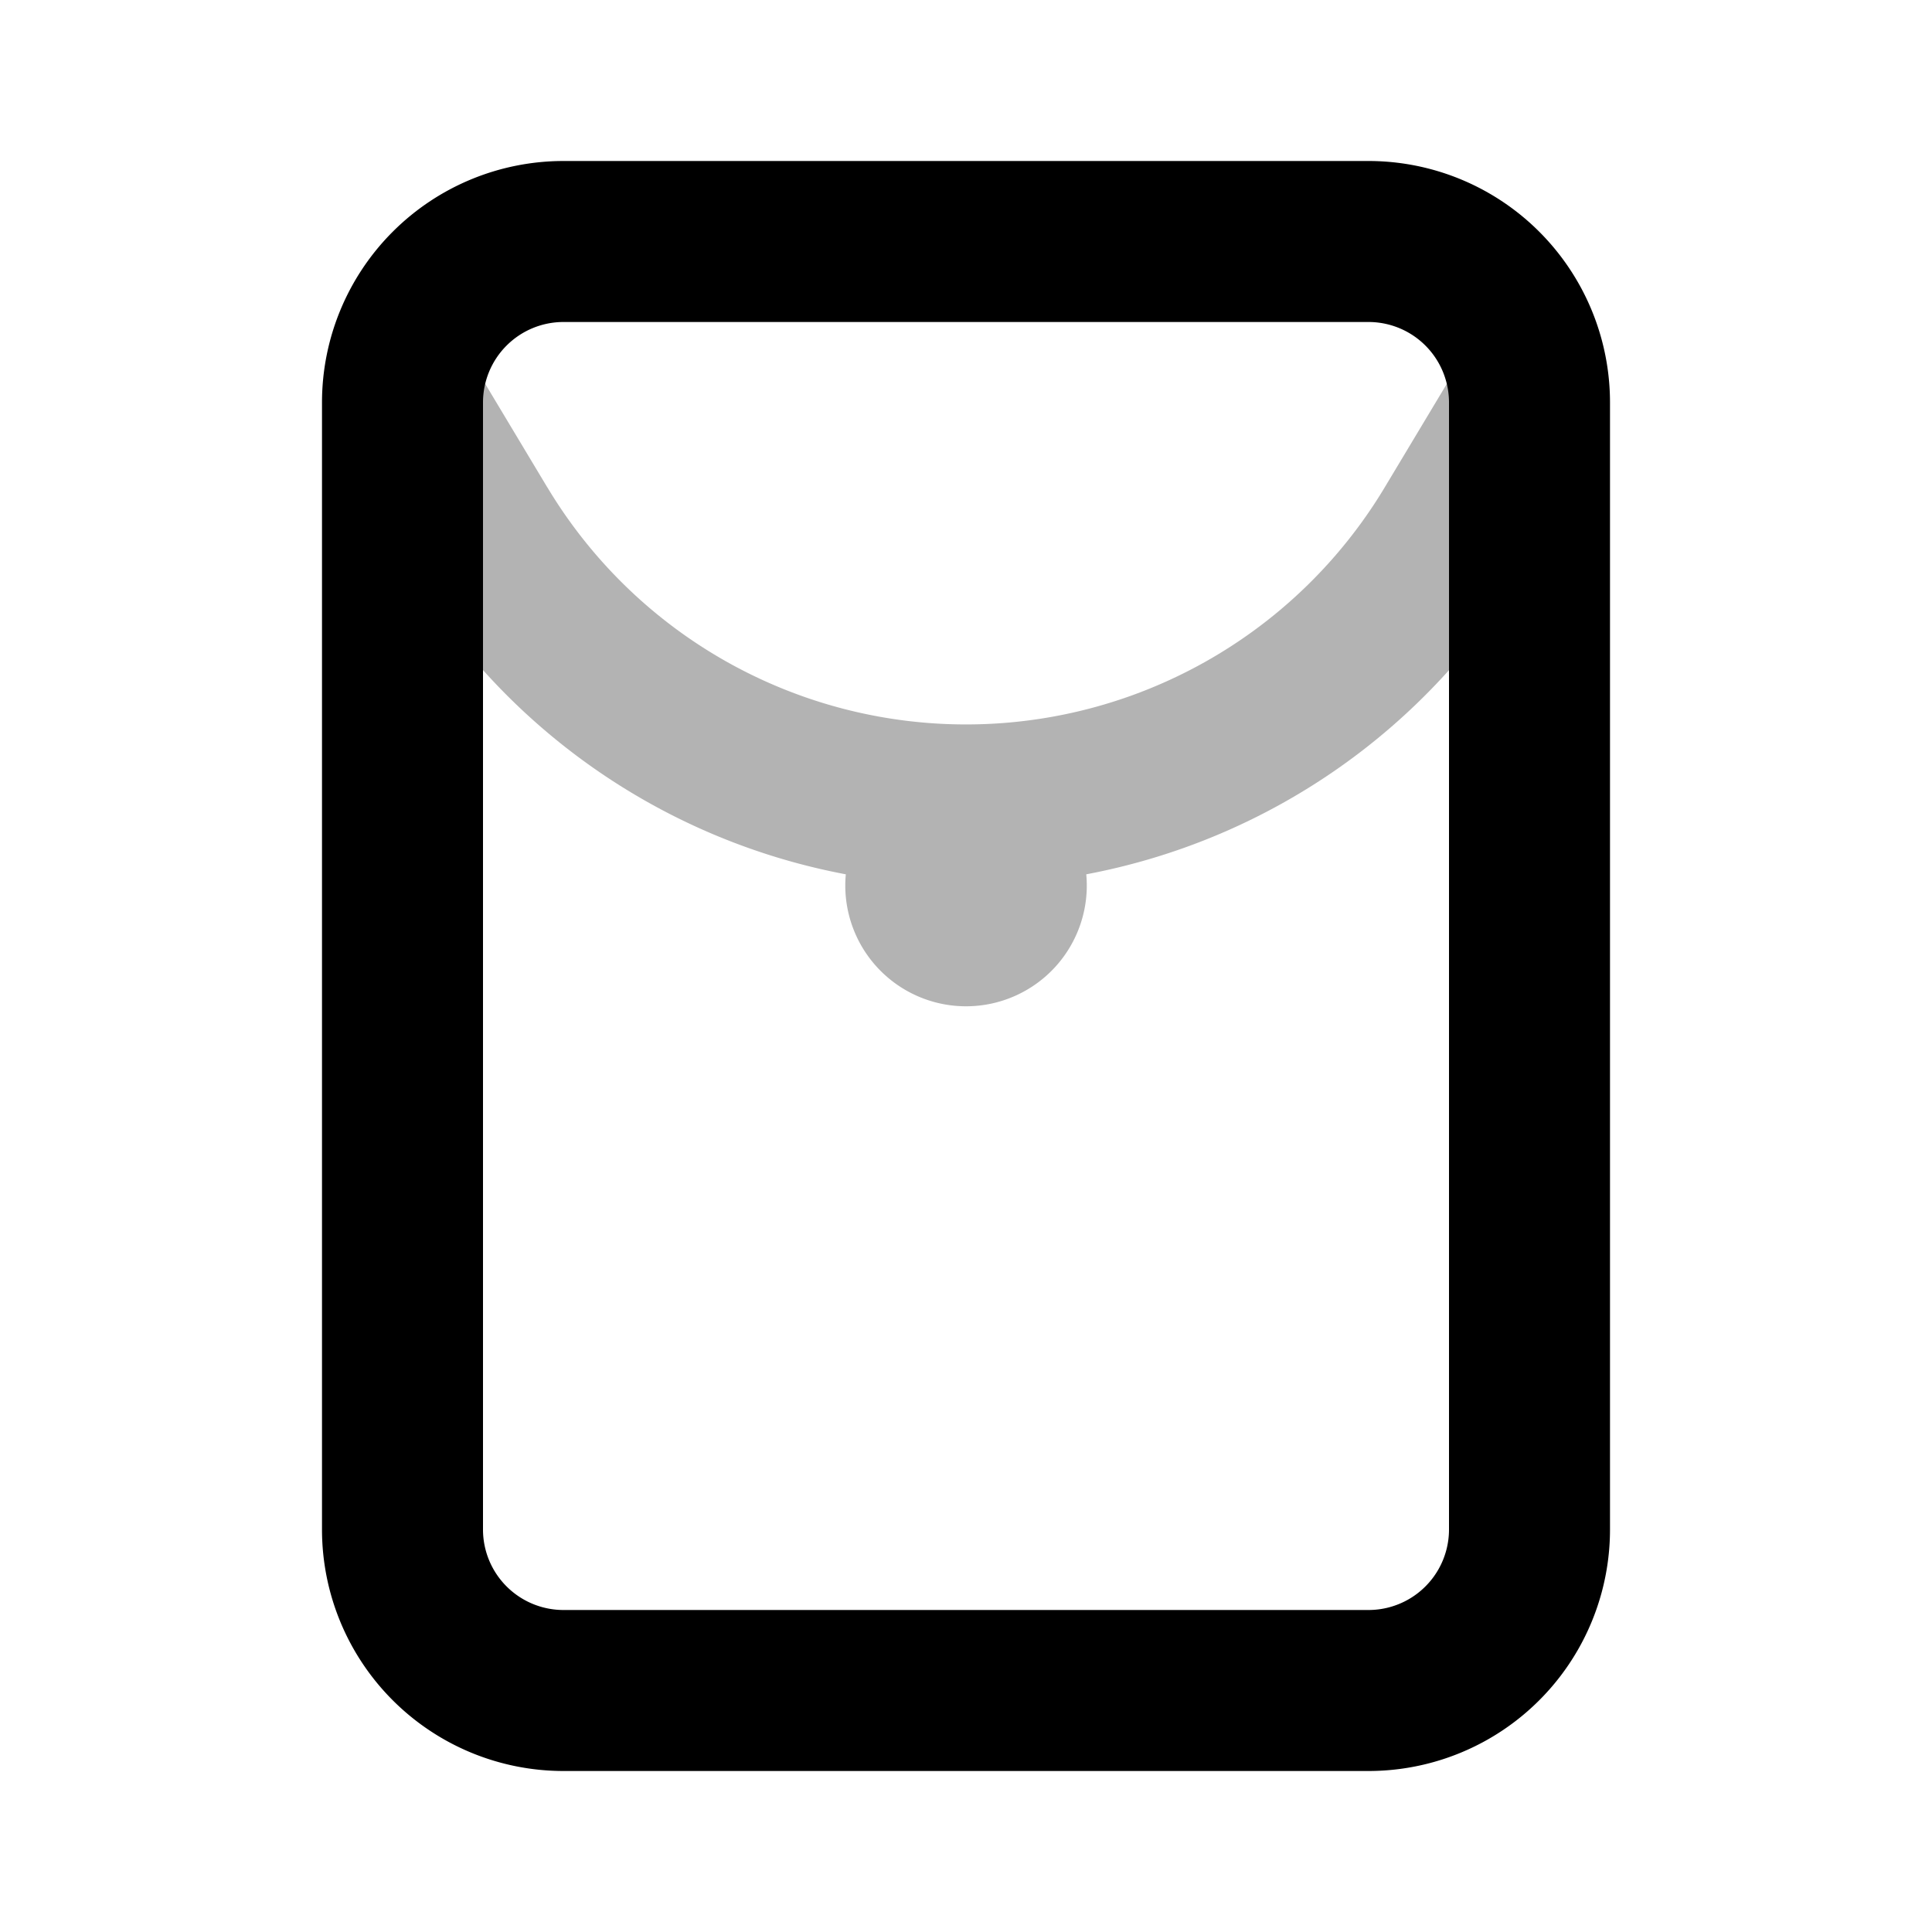 <svg xmlns="http://www.w3.org/2000/svg" width="24" height="24" fill="none">
    <path fill="currentColor" fill-rule="evenodd" d="m6.8 6.056-.942-1.57-1.715 1.029.942 1.57a8.065 8.065 0 0 0 5.422 3.776 1.5 1.5 0 1 0 2.987 0 8.065 8.065 0 0 0 5.422-3.776l.942-1.57-1.715-1.03-.942 1.57a6.065 6.065 0 0 1-10.401 0" clip-rule="evenodd" opacity=".3"/>
    <path stroke="currentColor" stroke-width="2" d="M5 5a2 2 0 0 1 2-2h10a2 2 0 0 1 2 2v14a2 2 0 0 1-2 2H7a2 2 0 0 1-2-2z"/>
</svg>